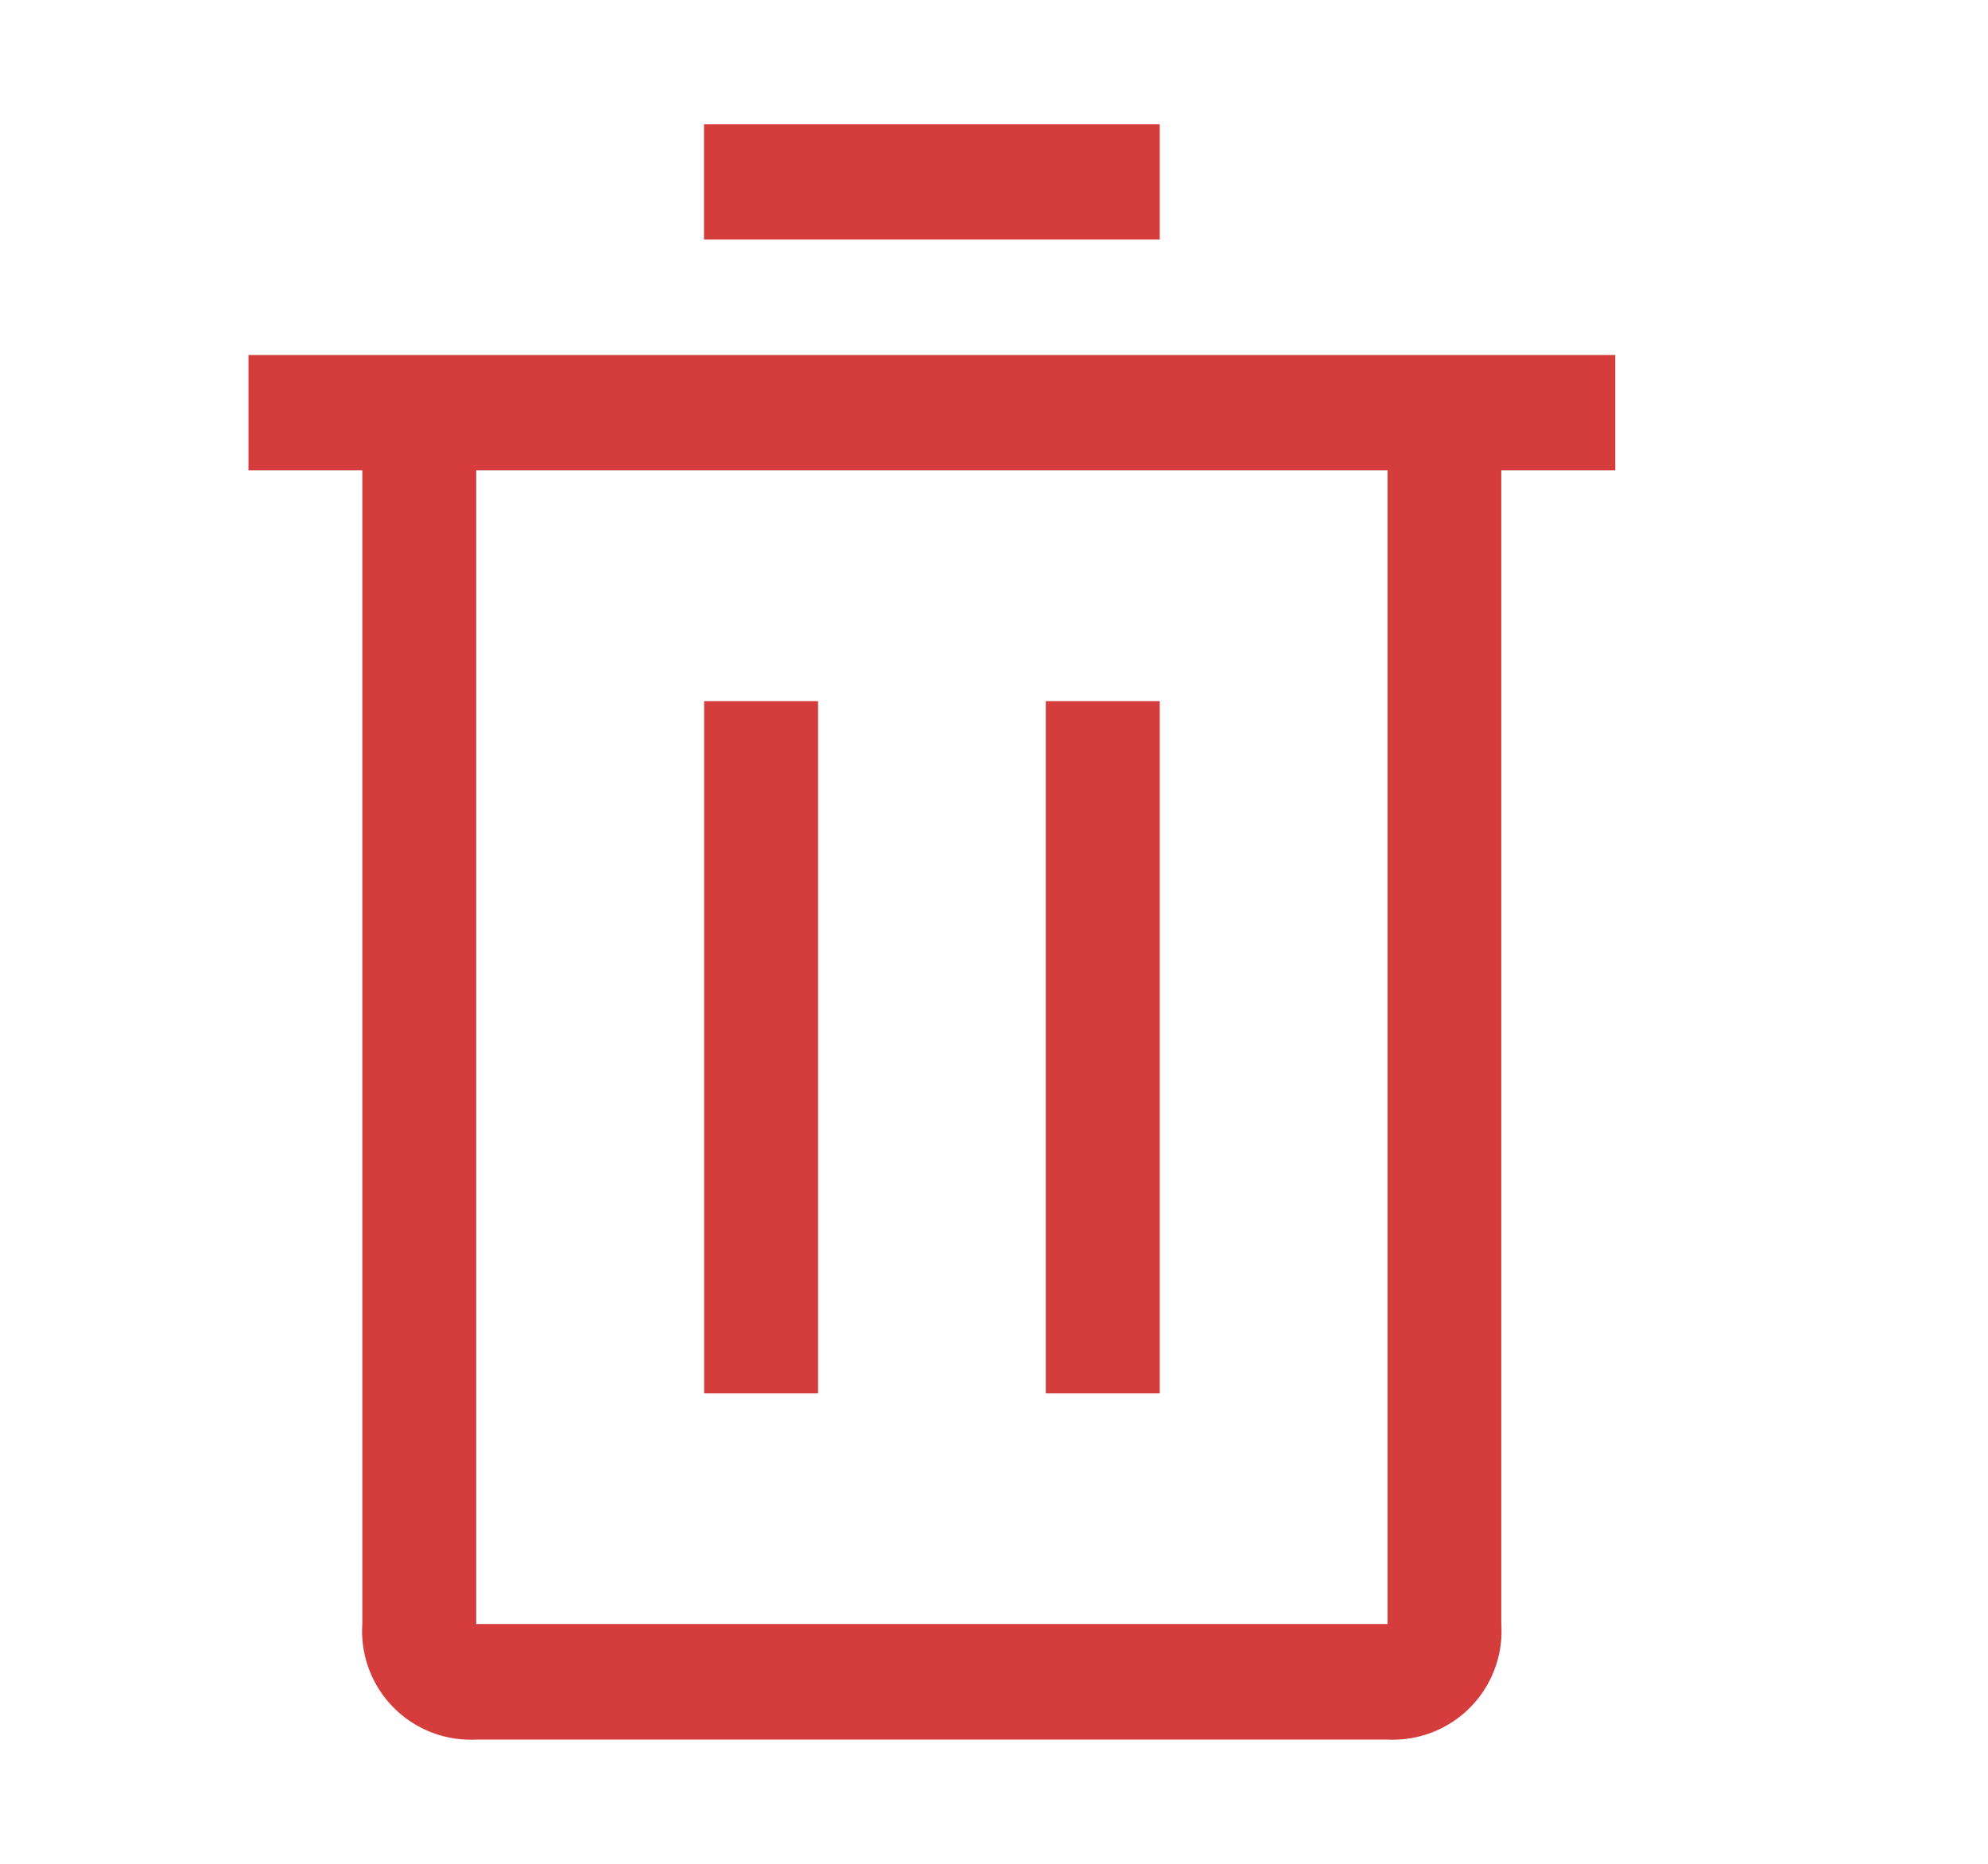 <svg id="Actions_Operations_delete_16" data-name="Actions / Operations / delete / 16" xmlns="http://www.w3.org/2000/svg" width="16" height="15" viewBox="0 0 16 15">
  <path id="Fill" d="M9.167,13H1.833a.874.874,0,0,1-.917-.929V2.785H0V1.857H11v.928h-.917v9.285A.874.874,0,0,1,9.167,13ZM1.833,2.785v9.285H9.167V2.785Zm5.5,7.429H6.417V4.643h.917v5.571Zm-2.75,0H3.667V4.643h.917v5.571ZM7.334.928H3.666V0H7.334V.928Z" transform="translate(2 1)" fill="#d53d3d"/>
</svg>

